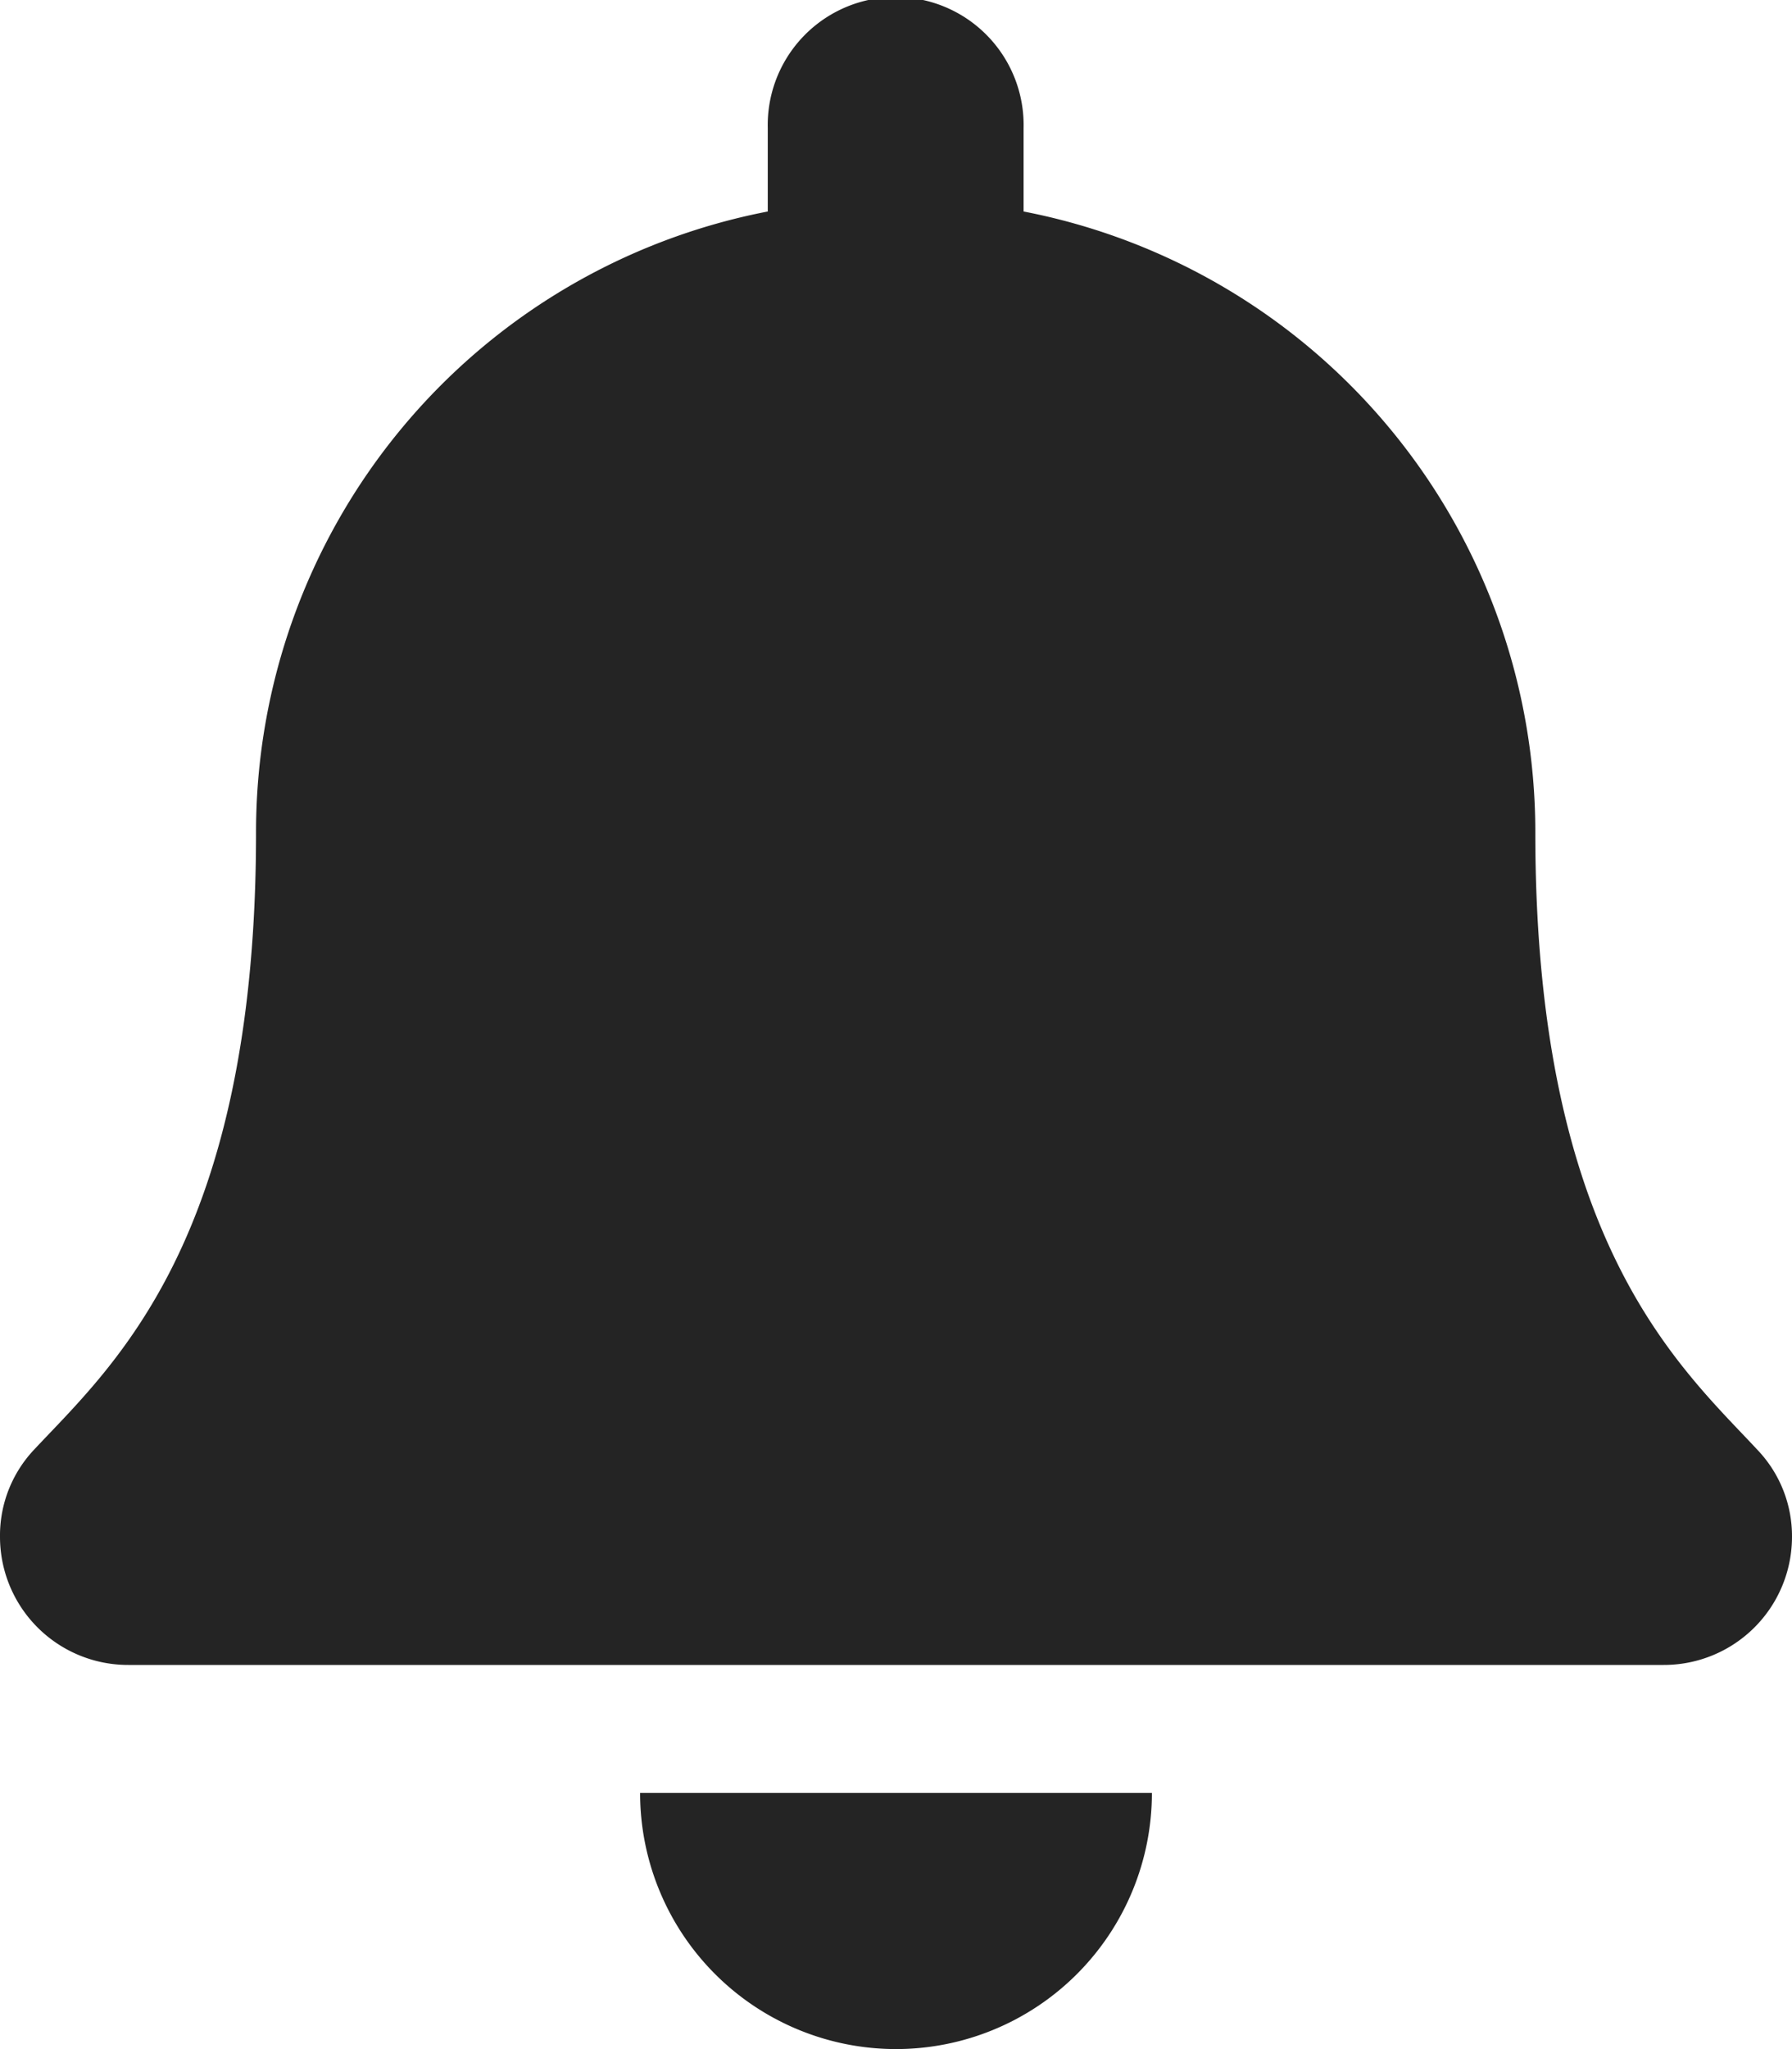 <svg xmlns="http://www.w3.org/2000/svg" width="25" height="28.571" viewBox="0 0 25 28.571">
  <path id="Icon_awesome-bell" data-name="Icon awesome-bell" d="M12.5,28.571A3.571,3.571,0,0,0,16.07,25H8.93A3.571,3.571,0,0,0,12.5,28.571Zm12.019-8.354c-1.078-1.158-3.1-2.9-3.1-8.61a8.812,8.812,0,0,0-7.139-8.658V1.786a1.785,1.785,0,1,0-3.569,0V2.949a8.812,8.812,0,0,0-7.139,8.658c0,5.709-2.017,7.451-3.1,8.61A1.744,1.744,0,0,0,0,21.429a1.787,1.787,0,0,0,1.791,1.786H23.209A1.787,1.787,0,0,0,25,21.429,1.743,1.743,0,0,0,24.519,20.217Z" transform="translate(0)" fill="#242424"/>
</svg>
